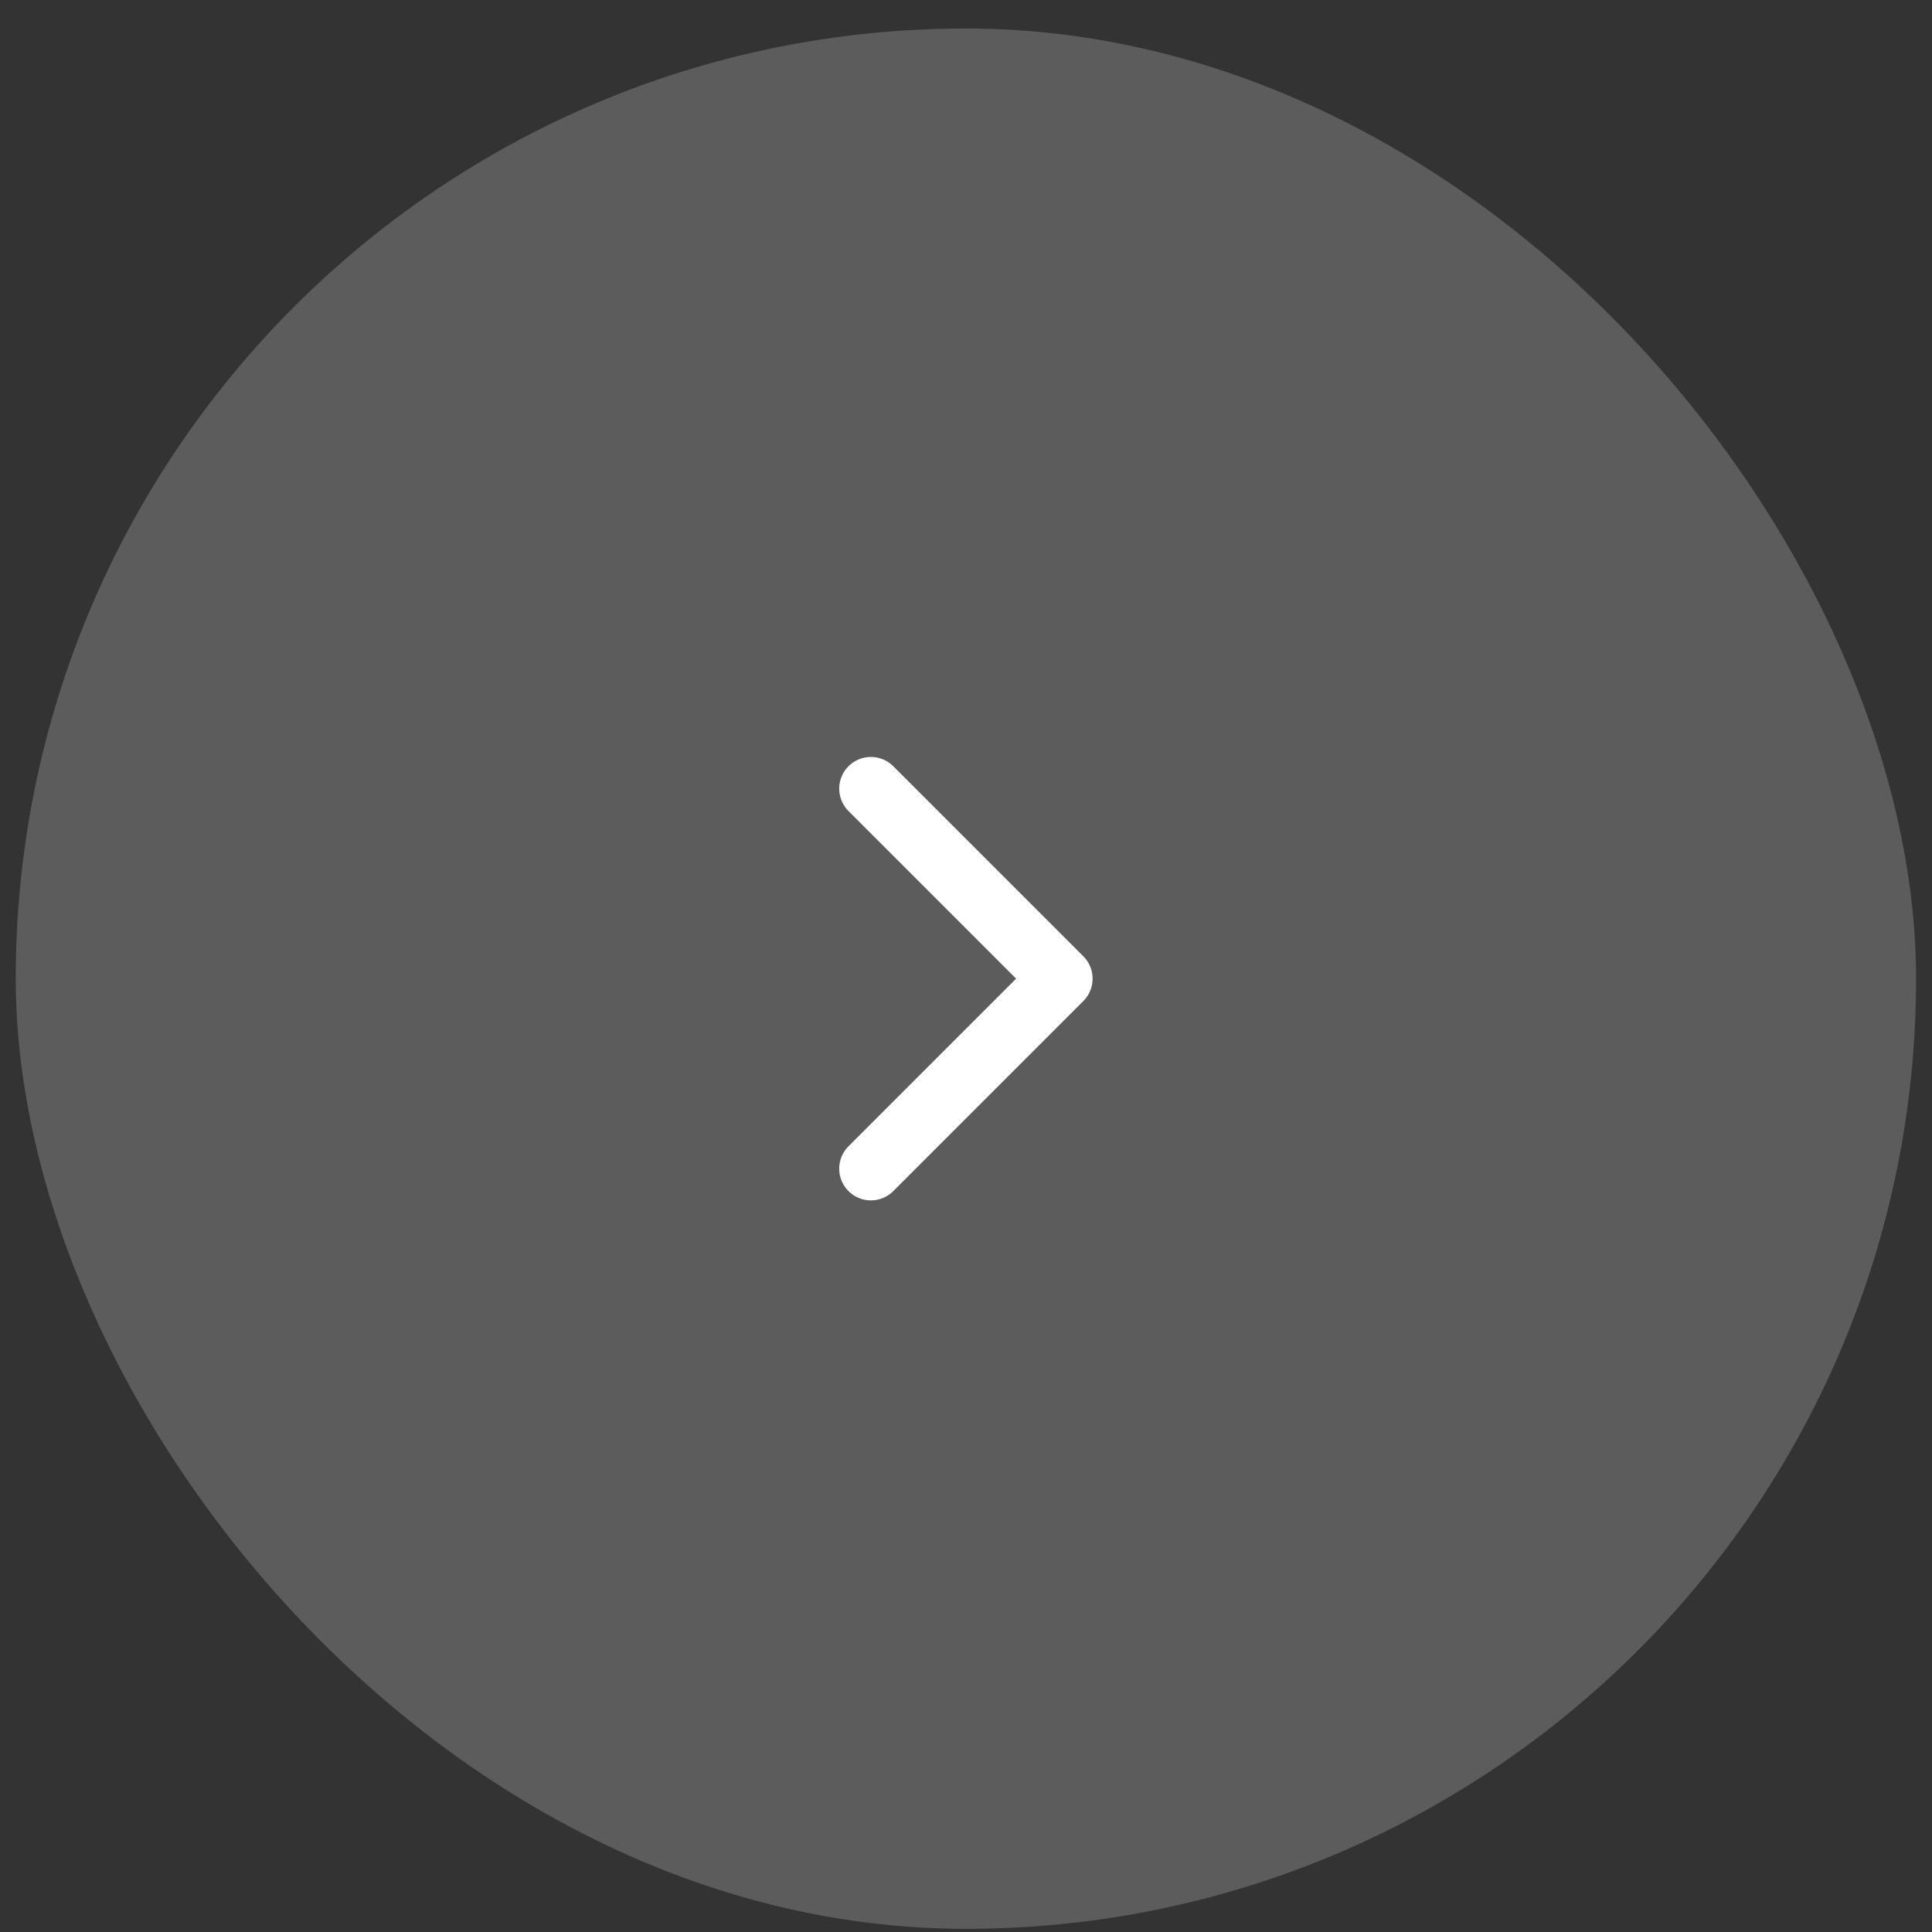<svg width="61" height="61" viewBox="0 0 61 61" fill="none" xmlns="http://www.w3.org/2000/svg">
<rect x="0" y="0" width="61" height="61" fill="#333333" stroke="none"/>
<rect x="0.497" y="0.9" width="60" height="60" rx="30" fill="white" fill-opacity="0.2"/>
<path d="M27.497 36.9L33.497 30.9L27.497 24.9" stroke="white" stroke-width="2" stroke-linecap="round" stroke-linejoin="round"/>
</svg>
